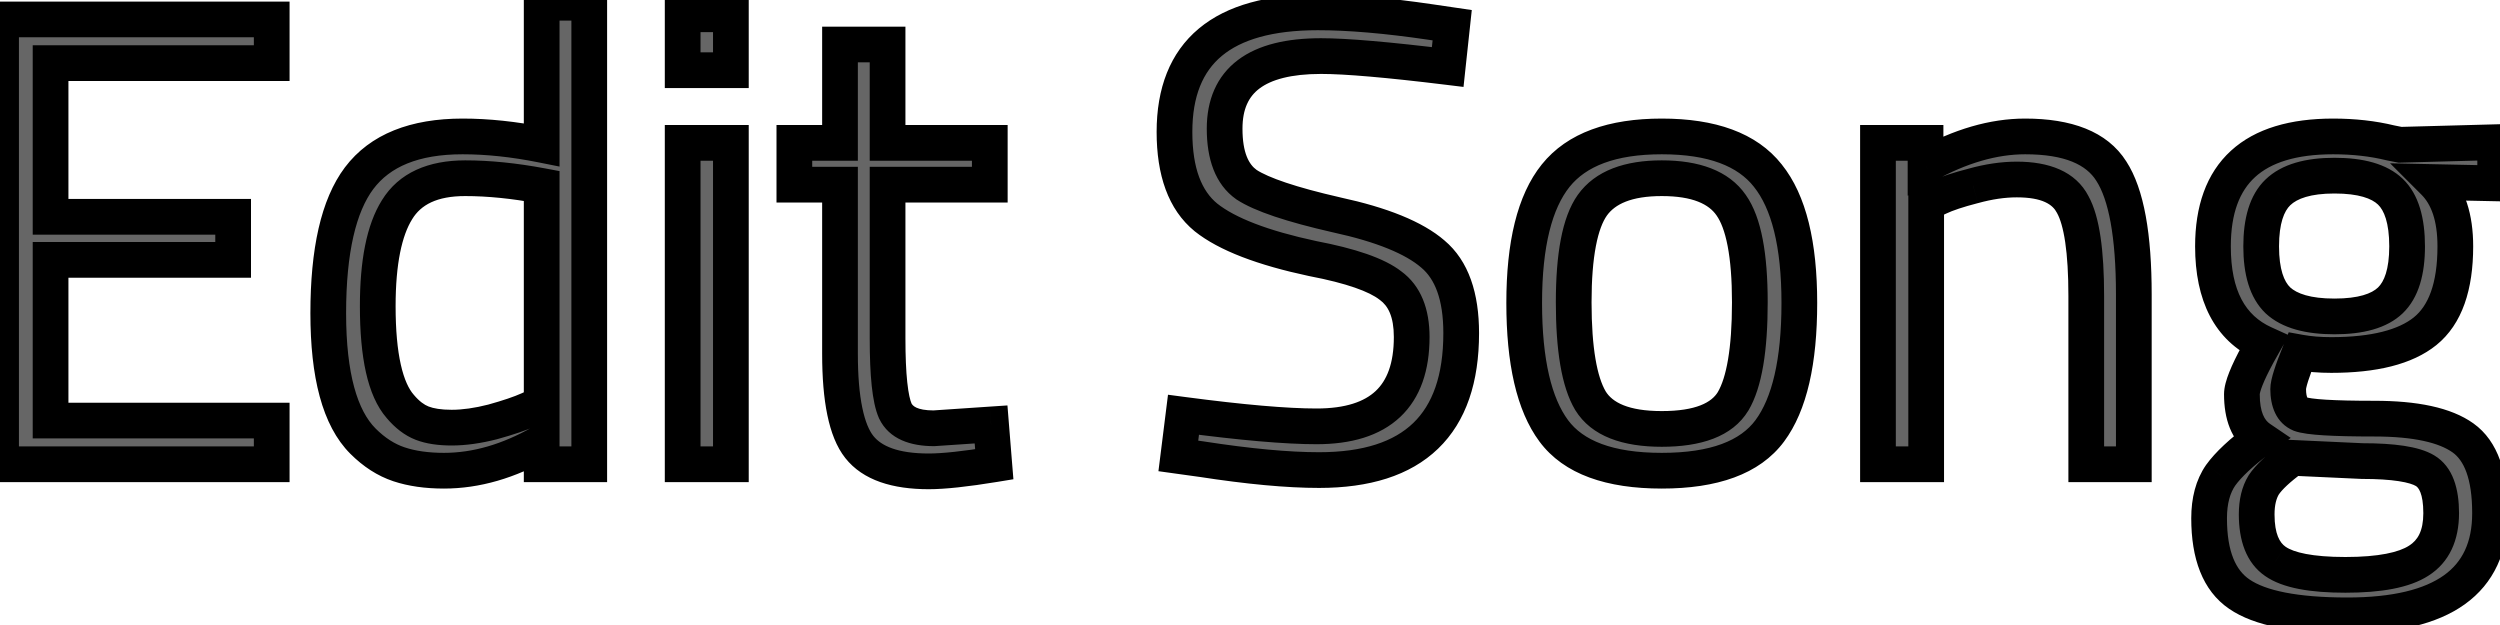 <svg width="140" height="35" viewBox="0 0 140 35" fill="none" xmlns="http://www.w3.org/2000/svg">
<mask id="path-1-outside-1_448_2" maskUnits="userSpaceOnUse" x="-1" y="-1" width="142" height="37" fill="black">
<rect fill="white" x="-1" y="-1" width="142" height="37"/>
<path d="M0.06 26V1.088H15.216V3.536H2.832V12.14H13.056V14.552H2.832V23.552H15.216V26H0.06ZM32.998 0.152V26H30.334V24.776C28.486 25.832 26.662 26.36 24.862 26.36C23.902 26.36 23.062 26.24 22.342 26C21.622 25.76 20.95 25.328 20.326 24.704C19.03 23.408 18.382 21.02 18.382 17.54C18.382 14.036 18.958 11.516 20.11 9.98C21.286 8.42 23.218 7.64 25.906 7.64C27.298 7.64 28.774 7.796 30.334 8.108V0.152H32.998ZM22.414 22.76C22.798 23.216 23.206 23.528 23.638 23.696C24.07 23.864 24.622 23.948 25.294 23.948C25.99 23.948 26.758 23.84 27.598 23.624C28.462 23.384 29.134 23.156 29.614 22.94L30.334 22.616V10.412C28.798 10.124 27.37 9.98 26.05 9.98C24.226 9.98 22.954 10.568 22.234 11.744C21.514 12.896 21.154 14.696 21.154 17.144C21.154 19.928 21.574 21.8 22.414 22.76ZM38.229 26V8H40.929V26H38.229ZM38.229 3.932V0.8H40.929V3.932H38.229ZM55.428 10.34H49.704V18.944C49.704 21.008 49.848 22.364 50.136 23.012C50.448 23.66 51.168 23.984 52.296 23.984L55.5 23.768L55.68 26C54.072 26.264 52.848 26.396 52.008 26.396C50.136 26.396 48.84 25.94 48.12 25.028C47.4 24.116 47.04 22.376 47.04 19.808V10.34H44.484V8H47.04V2.492H49.704V8H55.428V10.34ZM73.979 3.14C70.379 3.14 68.579 4.496 68.579 7.208C68.579 8.72 68.987 9.764 69.803 10.34C70.643 10.892 72.323 11.456 74.843 12.032C77.387 12.584 79.187 13.316 80.243 14.228C81.299 15.116 81.827 16.592 81.827 18.656C81.827 23.768 79.175 26.324 73.871 26.324C72.119 26.324 69.923 26.12 67.283 25.712L65.987 25.532L66.275 23.228C69.539 23.66 72.023 23.876 73.727 23.876C77.279 23.876 79.055 22.208 79.055 18.872C79.055 17.528 78.659 16.568 77.867 15.992C77.099 15.392 75.647 14.888 73.511 14.48C70.703 13.88 68.711 13.112 67.535 12.176C66.359 11.216 65.771 9.62 65.771 7.388C65.771 2.924 68.447 0.692 73.799 0.692C75.551 0.692 77.651 0.872 80.099 1.232L81.323 1.412L81.071 3.752C77.735 3.344 75.371 3.14 73.979 3.14ZM85.355 16.964C85.355 13.676 85.943 11.3 87.119 9.836C88.295 8.372 90.275 7.64 93.059 7.64C95.867 7.64 97.847 8.372 98.999 9.836C100.175 11.3 100.763 13.676 100.763 16.964C100.763 20.252 100.211 22.64 99.107 24.128C98.003 25.616 95.987 26.36 93.059 26.36C90.131 26.36 88.115 25.616 87.011 24.128C85.907 22.64 85.355 20.252 85.355 16.964ZM88.127 16.928C88.127 19.544 88.439 21.38 89.063 22.436C89.711 23.492 91.043 24.02 93.059 24.02C95.099 24.02 96.431 23.504 97.055 22.472C97.679 21.416 97.991 19.568 97.991 16.928C97.991 14.288 97.643 12.476 96.947 11.492C96.251 10.484 94.955 9.98 93.059 9.98C91.187 9.98 89.891 10.484 89.171 11.492C88.475 12.476 88.127 14.288 88.127 16.928ZM107.866 26H105.166V8H107.83V9.26C109.774 8.18 111.634 7.64 113.41 7.64C115.81 7.64 117.418 8.288 118.234 9.584C119.074 10.88 119.494 13.184 119.494 16.496V26H116.83V16.568C116.83 14.072 116.578 12.368 116.074 11.456C115.594 10.52 114.55 10.052 112.942 10.052C112.174 10.052 111.358 10.172 110.494 10.412C109.654 10.628 109.006 10.844 108.55 11.06L107.866 11.384V26ZM131.45 34.46C128.57 34.46 126.554 34.064 125.402 33.272C124.274 32.504 123.71 31.088 123.71 29.024C123.71 28.04 123.926 27.236 124.358 26.612C124.79 26.012 125.522 25.328 126.554 24.56C125.882 24.104 125.546 23.276 125.546 22.076C125.546 21.668 125.846 20.912 126.446 19.808L126.77 19.232C124.874 18.368 123.926 16.556 123.926 13.796C123.926 9.692 126.17 7.64 130.658 7.64C131.81 7.64 132.878 7.76 133.862 8L134.402 8.108L139.73 7.964V10.268L136.31 10.196C137.102 10.988 137.498 12.188 137.498 13.796C137.498 16.052 136.934 17.636 135.806 18.548C134.702 19.436 132.95 19.88 130.55 19.88C129.902 19.88 129.314 19.832 128.786 19.736C128.354 20.792 128.138 21.476 128.138 21.788C128.138 22.532 128.366 23 128.822 23.192C129.278 23.36 130.658 23.444 132.962 23.444C135.266 23.444 136.922 23.804 137.93 24.524C138.938 25.244 139.442 26.648 139.442 28.736C139.442 32.552 136.778 34.46 131.45 34.46ZM126.374 28.808C126.374 30.08 126.722 30.956 127.418 31.436C128.138 31.94 129.446 32.192 131.342 32.192C133.262 32.192 134.63 31.928 135.446 31.4C136.286 30.872 136.706 29.984 136.706 28.736C136.706 27.512 136.406 26.72 135.806 26.36C135.206 26 134.03 25.82 132.278 25.82L128.39 25.64C127.598 26.216 127.058 26.72 126.77 27.152C126.506 27.584 126.374 28.136 126.374 28.808ZM126.626 13.796C126.626 15.212 126.938 16.22 127.562 16.82C128.21 17.42 129.266 17.72 130.73 17.72C132.194 17.72 133.238 17.42 133.862 16.82C134.486 16.22 134.798 15.212 134.798 13.796C134.798 12.356 134.486 11.336 133.862 10.736C133.238 10.136 132.194 9.836 130.73 9.836C129.266 9.836 128.21 10.148 127.562 10.772C126.938 11.372 126.626 12.38 126.626 13.796Z"/>
</mask>
<path d="M0.06 26V1.088H15.216V3.536H2.832V12.14H13.056V14.552H2.832V23.552H15.216V26H0.06ZM32.998 0.152V26H30.334V24.776C28.486 25.832 26.662 26.36 24.862 26.36C23.902 26.36 23.062 26.24 22.342 26C21.622 25.76 20.95 25.328 20.326 24.704C19.03 23.408 18.382 21.02 18.382 17.54C18.382 14.036 18.958 11.516 20.11 9.98C21.286 8.42 23.218 7.64 25.906 7.64C27.298 7.64 28.774 7.796 30.334 8.108V0.152H32.998ZM22.414 22.76C22.798 23.216 23.206 23.528 23.638 23.696C24.07 23.864 24.622 23.948 25.294 23.948C25.99 23.948 26.758 23.84 27.598 23.624C28.462 23.384 29.134 23.156 29.614 22.94L30.334 22.616V10.412C28.798 10.124 27.37 9.98 26.05 9.98C24.226 9.98 22.954 10.568 22.234 11.744C21.514 12.896 21.154 14.696 21.154 17.144C21.154 19.928 21.574 21.8 22.414 22.76ZM38.229 26V8H40.929V26H38.229ZM38.229 3.932V0.8H40.929V3.932H38.229ZM55.428 10.34H49.704V18.944C49.704 21.008 49.848 22.364 50.136 23.012C50.448 23.66 51.168 23.984 52.296 23.984L55.5 23.768L55.68 26C54.072 26.264 52.848 26.396 52.008 26.396C50.136 26.396 48.84 25.94 48.12 25.028C47.4 24.116 47.04 22.376 47.04 19.808V10.34H44.484V8H47.04V2.492H49.704V8H55.428V10.34ZM73.979 3.14C70.379 3.14 68.579 4.496 68.579 7.208C68.579 8.72 68.987 9.764 69.803 10.34C70.643 10.892 72.323 11.456 74.843 12.032C77.387 12.584 79.187 13.316 80.243 14.228C81.299 15.116 81.827 16.592 81.827 18.656C81.827 23.768 79.175 26.324 73.871 26.324C72.119 26.324 69.923 26.12 67.283 25.712L65.987 25.532L66.275 23.228C69.539 23.66 72.023 23.876 73.727 23.876C77.279 23.876 79.055 22.208 79.055 18.872C79.055 17.528 78.659 16.568 77.867 15.992C77.099 15.392 75.647 14.888 73.511 14.48C70.703 13.88 68.711 13.112 67.535 12.176C66.359 11.216 65.771 9.62 65.771 7.388C65.771 2.924 68.447 0.692 73.799 0.692C75.551 0.692 77.651 0.872 80.099 1.232L81.323 1.412L81.071 3.752C77.735 3.344 75.371 3.14 73.979 3.14ZM85.355 16.964C85.355 13.676 85.943 11.3 87.119 9.836C88.295 8.372 90.275 7.64 93.059 7.64C95.867 7.64 97.847 8.372 98.999 9.836C100.175 11.3 100.763 13.676 100.763 16.964C100.763 20.252 100.211 22.64 99.107 24.128C98.003 25.616 95.987 26.36 93.059 26.36C90.131 26.36 88.115 25.616 87.011 24.128C85.907 22.64 85.355 20.252 85.355 16.964ZM88.127 16.928C88.127 19.544 88.439 21.38 89.063 22.436C89.711 23.492 91.043 24.02 93.059 24.02C95.099 24.02 96.431 23.504 97.055 22.472C97.679 21.416 97.991 19.568 97.991 16.928C97.991 14.288 97.643 12.476 96.947 11.492C96.251 10.484 94.955 9.98 93.059 9.98C91.187 9.98 89.891 10.484 89.171 11.492C88.475 12.476 88.127 14.288 88.127 16.928ZM107.866 26H105.166V8H107.83V9.26C109.774 8.18 111.634 7.64 113.41 7.64C115.81 7.64 117.418 8.288 118.234 9.584C119.074 10.88 119.494 13.184 119.494 16.496V26H116.83V16.568C116.83 14.072 116.578 12.368 116.074 11.456C115.594 10.52 114.55 10.052 112.942 10.052C112.174 10.052 111.358 10.172 110.494 10.412C109.654 10.628 109.006 10.844 108.55 11.06L107.866 11.384V26ZM131.45 34.46C128.57 34.46 126.554 34.064 125.402 33.272C124.274 32.504 123.71 31.088 123.71 29.024C123.71 28.04 123.926 27.236 124.358 26.612C124.79 26.012 125.522 25.328 126.554 24.56C125.882 24.104 125.546 23.276 125.546 22.076C125.546 21.668 125.846 20.912 126.446 19.808L126.77 19.232C124.874 18.368 123.926 16.556 123.926 13.796C123.926 9.692 126.17 7.64 130.658 7.64C131.81 7.64 132.878 7.76 133.862 8L134.402 8.108L139.73 7.964V10.268L136.31 10.196C137.102 10.988 137.498 12.188 137.498 13.796C137.498 16.052 136.934 17.636 135.806 18.548C134.702 19.436 132.95 19.88 130.55 19.88C129.902 19.88 129.314 19.832 128.786 19.736C128.354 20.792 128.138 21.476 128.138 21.788C128.138 22.532 128.366 23 128.822 23.192C129.278 23.36 130.658 23.444 132.962 23.444C135.266 23.444 136.922 23.804 137.93 24.524C138.938 25.244 139.442 26.648 139.442 28.736C139.442 32.552 136.778 34.46 131.45 34.46ZM126.374 28.808C126.374 30.08 126.722 30.956 127.418 31.436C128.138 31.94 129.446 32.192 131.342 32.192C133.262 32.192 134.63 31.928 135.446 31.4C136.286 30.872 136.706 29.984 136.706 28.736C136.706 27.512 136.406 26.72 135.806 26.36C135.206 26 134.03 25.82 132.278 25.82L128.39 25.64C127.598 26.216 127.058 26.72 126.77 27.152C126.506 27.584 126.374 28.136 126.374 28.808ZM126.626 13.796C126.626 15.212 126.938 16.22 127.562 16.82C128.21 17.42 129.266 17.72 130.73 17.72C132.194 17.72 133.238 17.42 133.862 16.82C134.486 16.22 134.798 15.212 134.798 13.796C134.798 12.356 134.486 11.336 133.862 10.736C133.238 10.136 132.194 9.836 130.73 9.836C129.266 9.836 128.21 10.148 127.562 10.772C126.938 11.372 126.626 12.38 126.626 13.796Z" fill="#666666"/>
<path d="M0.06 26H-0.94V27H0.06V26ZM0.06 1.088V0.088H-0.94V1.088H0.06ZM15.216 1.088H16.216V0.088H15.216V1.088ZM15.216 3.536V4.536H16.216V3.536H15.216ZM2.832 3.536V2.536H1.832V3.536H2.832ZM2.832 12.14H1.832V13.14H2.832V12.14ZM13.056 12.14H14.056V11.14H13.056V12.14ZM13.056 14.552V15.552H14.056V14.552H13.056ZM2.832 14.552V13.552H1.832V14.552H2.832ZM2.832 23.552H1.832V24.552H2.832V23.552ZM15.216 23.552H16.216V22.552H15.216V23.552ZM15.216 26V27H16.216V26H15.216ZM1.06 26V1.088H-0.94V26H1.06ZM0.06 2.088H15.216V0.088H0.06V2.088ZM14.216 1.088V3.536H16.216V1.088H14.216ZM15.216 2.536H2.832V4.536H15.216V2.536ZM1.832 3.536V12.14H3.832V3.536H1.832ZM2.832 13.14H13.056V11.14H2.832V13.14ZM12.056 12.14V14.552H14.056V12.14H12.056ZM13.056 13.552H2.832V15.552H13.056V13.552ZM1.832 14.552V23.552H3.832V14.552H1.832ZM2.832 24.552H15.216V22.552H2.832V24.552ZM14.216 23.552V26H16.216V23.552H14.216ZM15.216 25H0.06V27H15.216V25ZM32.998 0.152H33.998V-0.848H32.998V0.152ZM32.998 26V27H33.998V26H32.998ZM30.334 26H29.334V27H30.334V26ZM30.334 24.776H31.334V23.053L29.838 23.908L30.334 24.776ZM20.326 24.704L19.619 25.411L19.619 25.411L20.326 24.704ZM20.11 9.98L19.311 9.378L19.31 9.38L20.11 9.98ZM30.334 8.108L30.138 9.089L31.334 9.328V8.108H30.334ZM30.334 0.152V-0.848H29.334V0.152H30.334ZM22.414 22.76L23.179 22.116L23.173 22.109L23.167 22.102L22.414 22.76ZM27.598 23.624L27.847 24.593L27.856 24.59L27.866 24.587L27.598 23.624ZM29.614 22.94L30.024 23.852L30.024 23.852L29.614 22.94ZM30.334 22.616L30.744 23.528L31.334 23.263V22.616H30.334ZM30.334 10.412H31.334V9.582L30.518 9.429L30.334 10.412ZM22.234 11.744L23.082 12.274L23.087 12.266L22.234 11.744ZM31.998 0.152V26H33.998V0.152H31.998ZM32.998 25H30.334V27H32.998V25ZM31.334 26V24.776H29.334V26H31.334ZM29.838 23.908C28.113 24.893 26.459 25.36 24.862 25.36V27.36C26.865 27.36 28.859 26.771 30.83 25.644L29.838 23.908ZM24.862 25.36C23.982 25.36 23.253 25.25 22.658 25.051L22.026 26.949C22.871 27.23 23.822 27.36 24.862 27.36V25.36ZM22.658 25.051C22.108 24.868 21.565 24.529 21.033 23.997L19.619 25.411C20.335 26.127 21.136 26.652 22.026 26.949L22.658 25.051ZM21.033 23.997C20.035 22.998 19.382 20.967 19.382 17.54H17.382C17.382 21.073 18.026 23.818 19.619 25.411L21.033 23.997ZM19.382 17.54C19.382 14.096 19.958 11.85 20.91 10.58L19.31 9.38C17.958 11.182 17.382 13.976 17.382 17.54H19.382ZM20.909 10.582C21.831 9.359 23.405 8.64 25.906 8.64V6.64C23.03 6.64 20.741 7.481 19.311 9.378L20.909 10.582ZM25.906 8.64C27.224 8.64 28.634 8.788 30.138 9.089L30.53 7.127C28.915 6.804 27.372 6.64 25.906 6.64V8.64ZM31.334 8.108V0.152H29.334V8.108H31.334ZM30.334 1.152H32.998V-0.848H30.334V1.152ZM21.649 23.404C22.111 23.953 22.649 24.384 23.276 24.628L24 22.764C23.763 22.672 23.485 22.479 23.179 22.116L21.649 23.404ZM23.276 24.628C23.863 24.856 24.549 24.948 25.294 24.948V22.948C24.695 22.948 24.277 22.872 24 22.764L23.276 24.628ZM25.294 24.948C26.092 24.948 26.945 24.825 27.847 24.593L27.349 22.655C26.571 22.855 25.888 22.948 25.294 22.948V24.948ZM27.866 24.587C28.75 24.342 29.477 24.098 30.024 23.852L29.204 22.028C28.791 22.214 28.174 22.426 27.33 22.66L27.866 24.587ZM30.024 23.852L30.744 23.528L29.924 21.704L29.204 22.028L30.024 23.852ZM31.334 22.616V10.412H29.334V22.616H31.334ZM30.518 9.429C28.932 9.132 27.442 8.98 26.05 8.98V10.98C27.298 10.98 28.664 11.116 30.15 11.395L30.518 9.429ZM26.05 8.98C24.005 8.98 22.341 9.655 21.381 11.222L23.087 12.266C23.567 11.481 24.447 10.98 26.05 10.98V8.98ZM21.386 11.214C20.515 12.607 20.154 14.638 20.154 17.144H22.154C22.154 14.754 22.513 13.185 23.082 12.274L21.386 11.214ZM20.154 17.144C20.154 18.58 20.262 19.823 20.493 20.855C20.723 21.878 21.09 22.765 21.662 23.419L23.167 22.102C22.898 21.795 22.635 21.266 22.445 20.417C22.256 19.577 22.154 18.492 22.154 17.144H20.154ZM38.229 26H37.229V27H38.229V26ZM38.229 8V7H37.229V8H38.229ZM40.929 8H41.929V7H40.929V8ZM40.929 26V27H41.929V26H40.929ZM38.229 3.932H37.229V4.932H38.229V3.932ZM38.229 0.8V-0.2H37.229V0.8H38.229ZM40.929 0.8H41.929V-0.2H40.929V0.8ZM40.929 3.932V4.932H41.929V3.932H40.929ZM39.229 26V8H37.229V26H39.229ZM38.229 9H40.929V7H38.229V9ZM39.929 8V26H41.929V8H39.929ZM40.929 25H38.229V27H40.929V25ZM39.229 3.932V0.8H37.229V3.932H39.229ZM38.229 1.8H40.929V-0.2H38.229V1.8ZM39.929 0.8V3.932H41.929V0.8H39.929ZM40.929 2.932H38.229V4.932H40.929V2.932ZM55.428 10.34V11.34H56.428V10.34H55.428ZM49.704 10.34V9.34H48.704V10.34H49.704ZM50.136 23.012L49.222 23.418L49.228 23.432L49.235 23.446L50.136 23.012ZM52.296 23.984V24.984H52.329L52.363 24.982L52.296 23.984ZM55.5 23.768L56.496 23.688L56.417 22.704L55.432 22.77L55.5 23.768ZM55.68 26L55.842 26.987L56.751 26.838L56.676 25.92L55.68 26ZM48.12 25.028L47.335 25.648L47.335 25.648L48.12 25.028ZM47.04 10.34H48.04V9.34H47.04V10.34ZM44.484 10.34H43.484V11.34H44.484V10.34ZM44.484 8V7H43.484V8H44.484ZM47.04 8V9H48.04V8H47.04ZM47.04 2.492V1.492H46.04V2.492H47.04ZM49.704 2.492H50.704V1.492H49.704V2.492ZM49.704 8H48.704V9H49.704V8ZM55.428 8H56.428V7H55.428V8ZM55.428 9.34H49.704V11.34H55.428V9.34ZM48.704 10.34V18.944H50.704V10.34H48.704ZM48.704 18.944C48.704 19.995 48.74 20.889 48.817 21.615C48.892 22.319 49.013 22.947 49.222 23.418L51.05 22.606C50.971 22.429 50.875 22.055 50.806 21.403C50.739 20.773 50.704 19.957 50.704 18.944H48.704ZM49.235 23.446C49.797 24.614 51.024 24.984 52.296 24.984V22.984C51.311 22.984 51.098 22.706 51.037 22.578L49.235 23.446ZM52.363 24.982L55.567 24.766L55.432 22.77L52.228 22.986L52.363 24.982ZM54.503 23.848L54.683 26.08L56.676 25.92L56.496 23.688L54.503 23.848ZM55.518 25.013C53.923 25.275 52.764 25.396 52.008 25.396V27.396C52.931 27.396 54.22 27.253 55.842 26.987L55.518 25.013ZM52.008 25.396C50.255 25.396 49.344 24.964 48.905 24.408L47.335 25.648C48.336 26.916 50.016 27.396 52.008 27.396V25.396ZM48.905 24.408C48.678 24.122 48.453 23.627 48.289 22.836C48.127 22.055 48.04 21.051 48.04 19.808H46.04C46.04 21.133 46.132 22.283 46.331 23.242C46.527 24.191 46.841 25.022 47.335 25.648L48.905 24.408ZM48.04 19.808V10.34H46.04V19.808H48.04ZM47.04 9.34H44.484V11.34H47.04V9.34ZM45.484 10.34V8H43.484V10.34H45.484ZM44.484 9H47.04V7H44.484V9ZM48.04 8V2.492H46.04V8H48.04ZM47.04 3.492H49.704V1.492H47.04V3.492ZM48.704 2.492V8H50.704V2.492H48.704ZM49.704 9H55.428V7H49.704V9ZM54.428 8V10.34H56.428V8H54.428ZM69.803 10.34L69.226 11.157L69.24 11.167L69.254 11.176L69.803 10.34ZM74.843 12.032L74.62 13.007L74.631 13.009L74.843 12.032ZM80.243 14.228L79.589 14.985L79.599 14.993L80.243 14.228ZM67.283 25.712L67.436 24.724L67.428 24.723L67.421 24.721L67.283 25.712ZM65.987 25.532L64.995 25.408L64.872 26.387L65.849 26.523L65.987 25.532ZM66.275 23.228L66.406 22.237L65.408 22.105L65.283 23.104L66.275 23.228ZM77.867 15.992L77.251 16.78L77.265 16.791L77.279 16.801L77.867 15.992ZM73.511 14.48L73.302 15.458L73.313 15.46L73.323 15.462L73.511 14.48ZM67.535 12.176L66.903 12.951L66.912 12.958L67.535 12.176ZM80.099 1.232L79.954 2.221L79.954 2.221L80.099 1.232ZM81.323 1.412L82.317 1.519L82.42 0.563L81.469 0.423L81.323 1.412ZM81.071 3.752L80.95 4.745L81.957 4.868L82.065 3.859L81.071 3.752ZM73.979 2.14C72.082 2.14 70.477 2.492 69.327 3.358C68.124 4.265 67.579 5.61 67.579 7.208H69.579C69.579 6.094 69.934 5.405 70.531 4.956C71.181 4.466 72.276 4.14 73.979 4.14V2.14ZM67.579 7.208C67.579 8.871 68.029 10.312 69.226 11.157L70.38 9.523C69.945 9.216 69.579 8.569 69.579 7.208H67.579ZM69.254 11.176C70.263 11.839 72.111 12.433 74.62 13.007L75.066 11.057C72.535 10.479 71.023 9.945 70.352 9.504L69.254 11.176ZM74.631 13.009C77.13 13.552 78.728 14.241 79.589 14.985L80.897 13.471C79.646 12.391 77.644 11.616 75.055 11.055L74.631 13.009ZM79.599 14.993C80.336 15.613 80.827 16.738 80.827 18.656H82.827C82.827 16.446 82.262 14.619 80.887 13.463L79.599 14.993ZM80.827 18.656C80.827 21.048 80.208 22.661 79.144 23.687C78.073 24.72 76.378 25.324 73.871 25.324V27.324C76.668 27.324 78.951 26.651 80.532 25.127C82.12 23.597 82.827 21.376 82.827 18.656H80.827ZM73.871 25.324C72.189 25.324 70.049 25.128 67.436 24.724L67.13 26.7C69.797 27.113 72.049 27.324 73.871 27.324V25.324ZM67.421 24.721L66.124 24.541L65.849 26.523L67.145 26.703L67.421 24.721ZM66.979 25.656L67.267 23.352L65.283 23.104L64.995 25.408L66.979 25.656ZM66.144 24.219C69.419 24.653 71.956 24.876 73.727 24.876V22.876C72.09 22.876 69.659 22.667 66.406 22.237L66.144 24.219ZM73.727 24.876C75.642 24.876 77.264 24.428 78.408 23.354C79.562 22.269 80.055 20.711 80.055 18.872H78.055C78.055 20.369 77.659 21.313 77.038 21.896C76.406 22.49 75.364 22.876 73.727 22.876V24.876ZM80.055 18.872C80.055 17.337 79.595 16.012 78.455 15.183L77.279 16.801C77.723 17.124 78.055 17.719 78.055 18.872H80.055ZM78.483 15.204C77.509 14.443 75.844 13.908 73.699 13.498L73.323 15.462C75.45 15.868 76.689 16.341 77.251 16.78L78.483 15.204ZM73.72 13.502C70.95 12.91 69.146 12.181 68.158 11.394L66.912 12.958C68.275 14.043 70.456 14.85 73.302 15.458L73.72 13.502ZM68.167 11.401C67.317 10.707 66.771 9.465 66.771 7.388H64.771C64.771 9.775 65.401 11.725 66.903 12.951L68.167 11.401ZM66.771 7.388C66.771 5.363 67.369 4.009 68.418 3.134C69.502 2.23 71.237 1.692 73.799 1.692V-0.308C71.009 -0.308 68.73 0.27 67.137 1.598C65.511 2.955 64.771 4.949 64.771 7.388H66.771ZM73.799 1.692C75.487 1.692 77.536 1.866 79.954 2.221L80.245 0.243C77.766 -0.122 75.615 -0.308 73.799 -0.308V1.692ZM79.954 2.221L81.177 2.401L81.469 0.423L80.245 0.243L79.954 2.221ZM80.329 1.305L80.077 3.645L82.065 3.859L82.317 1.519L80.329 1.305ZM81.192 2.759C77.856 2.351 75.438 2.14 73.979 2.14V4.14C75.304 4.14 77.614 4.337 80.95 4.745L81.192 2.759ZM87.119 9.836L87.898 10.462L87.898 10.462L87.119 9.836ZM98.999 9.836L98.213 10.454L98.219 10.462L98.999 9.836ZM99.107 24.128L99.91 24.724L99.91 24.724L99.107 24.128ZM87.011 24.128L86.208 24.724L86.208 24.724L87.011 24.128ZM89.063 22.436L88.202 22.945L88.206 22.952L88.21 22.959L89.063 22.436ZM97.055 22.472L97.91 22.989L97.916 22.981L97.055 22.472ZM96.947 11.492L96.124 12.06L96.13 12.069L96.947 11.492ZM89.171 11.492L88.357 10.911L88.354 10.915L89.171 11.492ZM86.355 16.964C86.355 13.75 86.938 11.658 87.898 10.462L86.339 9.21C84.947 10.942 84.355 13.602 84.355 16.964H86.355ZM87.898 10.462C88.807 9.331 90.427 8.64 93.059 8.64V6.64C90.122 6.64 87.782 7.413 86.339 9.21L87.898 10.462ZM93.059 8.64C95.72 8.64 97.331 9.334 98.213 10.454L99.785 9.218C98.362 7.41 96.014 6.64 93.059 6.64V8.64ZM98.219 10.462C99.179 11.658 99.763 13.75 99.763 16.964H101.763C101.763 13.602 101.17 10.942 99.778 9.21L98.219 10.462ZM99.763 16.964C99.763 20.184 99.214 22.306 98.304 23.532L99.91 24.724C101.208 22.974 101.763 20.32 101.763 16.964H99.763ZM98.304 23.532C97.477 24.646 95.857 25.36 93.059 25.36V27.36C96.117 27.36 98.528 26.586 99.91 24.724L98.304 23.532ZM93.059 25.36C90.261 25.36 88.64 24.646 87.814 23.532L86.208 24.724C87.589 26.586 90.001 27.36 93.059 27.36V25.36ZM87.814 23.532C86.904 22.306 86.355 20.184 86.355 16.964H84.355C84.355 20.32 84.91 22.974 86.208 24.724L87.814 23.532ZM87.127 16.928C87.127 19.562 87.43 21.639 88.202 22.945L89.924 21.927C89.447 21.121 89.127 19.526 89.127 16.928H87.127ZM88.21 22.959C89.133 24.463 90.921 25.02 93.059 25.02V23.02C91.164 23.02 90.288 22.521 89.915 21.913L88.21 22.959ZM93.059 25.02C95.201 25.02 97.006 24.485 97.91 22.989L96.199 21.955C95.855 22.523 94.996 23.02 93.059 23.02V25.02ZM97.916 22.981C98.688 21.674 98.991 19.584 98.991 16.928H96.991C96.991 19.552 96.669 21.158 96.194 21.963L97.916 22.981ZM98.991 16.928C98.991 15.569 98.902 14.389 98.712 13.4C98.524 12.421 98.225 11.568 97.763 10.915L96.13 12.069C96.364 12.4 96.588 12.944 96.748 13.778C96.906 14.601 96.991 15.647 96.991 16.928H98.991ZM97.77 10.924C96.801 9.521 95.096 8.98 93.059 8.98V10.98C94.813 10.98 95.7 11.447 96.124 12.06L97.77 10.924ZM93.059 8.98C91.036 8.98 89.346 9.526 88.357 10.911L89.984 12.073C90.435 11.442 91.338 10.98 93.059 10.98V8.98ZM88.354 10.915C87.892 11.568 87.594 12.421 87.406 13.4C87.216 14.389 87.127 15.569 87.127 16.928H89.127C89.127 15.647 89.212 14.601 89.37 13.778C89.53 12.944 89.753 12.4 89.987 12.069L88.354 10.915ZM107.866 26V27H108.866V26H107.866ZM105.166 26H104.166V27H105.166V26ZM105.166 8V7H104.166V8H105.166ZM107.83 8H108.83V7H107.83V8ZM107.83 9.26H106.83V10.96L108.316 10.134L107.83 9.26ZM118.234 9.584L117.388 10.117L117.395 10.128L118.234 9.584ZM119.494 26V27H120.494V26H119.494ZM116.83 26H115.83V27H116.83V26ZM116.074 11.456L115.184 11.912L115.191 11.926L115.199 11.94L116.074 11.456ZM110.494 10.412L110.743 11.38L110.753 11.378L110.762 11.376L110.494 10.412ZM108.55 11.06L108.978 11.964L108.978 11.964L108.55 11.06ZM107.866 11.384L107.438 10.48L106.866 10.751V11.384H107.866ZM107.866 25H105.166V27H107.866V25ZM106.166 26V8H104.166V26H106.166ZM105.166 9H107.83V7H105.166V9ZM106.83 8V9.26H108.83V8H106.83ZM108.316 10.134C110.148 9.116 111.842 8.64 113.41 8.64V6.64C111.427 6.64 109.4 7.244 107.345 8.386L108.316 10.134ZM113.41 8.64C115.671 8.64 116.842 9.25 117.388 10.117L119.08 9.051C117.994 7.326 115.949 6.64 113.41 6.64V8.64ZM117.395 10.128C118.064 11.16 118.494 13.201 118.494 16.496H120.494C120.494 13.167 120.085 10.6 119.073 9.04L117.395 10.128ZM118.494 16.496V26H120.494V16.496H118.494ZM119.494 25H116.83V27H119.494V25ZM117.83 26V16.568H115.83V26H117.83ZM117.83 16.568C117.83 15.291 117.766 14.188 117.63 13.272C117.497 12.368 117.285 11.579 116.949 10.972L115.199 11.94C115.368 12.245 115.534 12.764 115.652 13.564C115.768 14.352 115.83 15.349 115.83 16.568H117.83ZM116.964 11C116.232 9.572 114.707 9.052 112.942 9.052V11.052C114.394 11.052 114.957 11.468 115.184 11.912L116.964 11ZM112.942 9.052C112.07 9.052 111.164 9.188 110.227 9.448L110.762 11.376C111.553 11.156 112.278 11.052 112.942 11.052V9.052ZM110.245 9.444C109.381 9.666 108.662 9.9 108.122 10.156L108.978 11.964C109.35 11.787 109.928 11.59 110.743 11.38L110.245 9.444ZM108.122 10.156L107.438 10.48L108.294 12.288L108.978 11.964L108.122 10.156ZM106.866 11.384V26H108.866V11.384H106.866ZM125.402 33.272L125.969 32.448L125.965 32.445L125.402 33.272ZM124.358 26.612L123.547 26.028L123.541 26.035L123.536 26.043L124.358 26.612ZM126.554 24.56L127.151 25.362L128.28 24.522L127.116 23.733L126.554 24.56ZM126.446 19.808L125.575 19.318L125.571 19.324L125.568 19.331L126.446 19.808ZM126.77 19.232L127.642 19.722L128.175 18.773L127.185 18.322L126.77 19.232ZM133.862 8L133.625 8.972L133.646 8.976L133.666 8.981L133.862 8ZM134.402 8.108L134.206 9.089L134.317 9.111L134.429 9.108L134.402 8.108ZM139.73 7.964H140.73V6.937L139.703 6.964L139.73 7.964ZM139.73 10.268L139.709 11.268L140.73 11.289V10.268H139.73ZM136.31 10.196L136.331 9.196L133.844 9.144L135.603 10.903L136.31 10.196ZM135.806 18.548L136.433 19.327L136.435 19.326L135.806 18.548ZM128.786 19.736L128.965 18.752L128.168 18.607L127.861 19.357L128.786 19.736ZM128.822 23.192L128.434 24.114L128.455 24.122L128.476 24.13L128.822 23.192ZM137.93 24.524L137.349 25.338L137.93 24.524ZM127.418 31.436L127.992 30.617L127.986 30.613L127.418 31.436ZM135.446 31.4L134.914 30.553L134.903 30.56L135.446 31.4ZM135.806 26.36L135.292 27.218L135.292 27.218L135.806 26.36ZM132.278 25.82L132.232 26.819L132.255 26.82H132.278V25.82ZM128.39 25.64L128.436 24.641L128.086 24.625L127.802 24.831L128.39 25.64ZM126.77 27.152L125.938 26.597L125.927 26.614L125.917 26.631L126.77 27.152ZM127.562 16.82L126.869 17.541L126.876 17.547L126.883 17.554L127.562 16.82ZM133.862 16.82L133.169 16.099L133.169 16.099L133.862 16.82ZM127.562 10.772L128.255 11.493L128.256 11.492L127.562 10.772ZM131.45 33.46C128.597 33.46 126.852 33.055 125.969 32.448L124.836 34.096C126.256 35.073 128.543 35.46 131.45 35.46V33.46ZM125.965 32.445C125.231 31.945 124.71 30.935 124.71 29.024H122.71C122.71 31.241 123.318 33.063 124.839 34.099L125.965 32.445ZM124.71 29.024C124.71 28.183 124.894 27.595 125.18 27.181L123.536 26.043C122.958 26.877 122.71 27.896 122.71 29.024H124.71ZM125.17 27.196C125.513 26.719 126.15 26.107 127.151 25.362L125.957 23.758C124.894 24.549 124.067 25.305 123.547 26.028L125.17 27.196ZM127.116 23.733C126.833 23.541 126.546 23.113 126.546 22.076H124.546C124.546 23.439 124.932 24.668 125.993 25.387L127.116 23.733ZM126.546 22.076C126.546 22.088 126.545 22.053 126.571 21.954C126.595 21.861 126.636 21.735 126.701 21.572C126.83 21.245 127.035 20.819 127.325 20.285L125.568 19.331C125.258 19.901 125.012 20.405 124.842 20.834C124.682 21.236 124.546 21.674 124.546 22.076H126.546ZM127.318 20.298L127.642 19.722L125.899 18.742L125.575 19.318L127.318 20.298ZM127.185 18.322C125.765 17.675 124.926 16.316 124.926 13.796H122.926C122.926 16.796 123.983 19.061 126.355 20.142L127.185 18.322ZM124.926 13.796C124.926 11.922 125.434 10.694 126.284 9.917C127.151 9.124 128.547 8.64 130.658 8.64V6.64C128.281 6.64 126.312 7.182 124.934 8.441C123.54 9.716 122.926 11.566 122.926 13.796H124.926ZM130.658 8.64C131.741 8.64 132.729 8.753 133.625 8.972L134.099 7.028C133.028 6.767 131.879 6.64 130.658 6.64V8.64ZM133.666 8.981L134.206 9.089L134.598 7.127L134.058 7.019L133.666 8.981ZM134.429 9.108L139.757 8.964L139.703 6.964L134.375 7.108L134.429 9.108ZM138.73 7.964V10.268H140.73V7.964H138.73ZM139.751 9.268L136.331 9.196L136.289 11.196L139.709 11.268L139.751 9.268ZM135.603 10.903C136.139 11.439 136.498 12.337 136.498 13.796H138.498C138.498 12.039 138.065 10.537 137.017 9.489L135.603 10.903ZM136.498 13.796C136.498 15.919 135.965 17.134 135.177 17.77L136.435 19.326C137.903 18.138 138.498 16.185 138.498 13.796H136.498ZM135.179 17.769C134.34 18.444 132.866 18.88 130.55 18.88V20.88C133.034 20.88 135.065 20.428 136.433 19.327L135.179 17.769ZM130.55 18.88C129.95 18.88 129.423 18.835 128.965 18.752L128.607 20.72C129.205 20.828 129.854 20.88 130.55 20.88V18.88ZM127.861 19.357C127.639 19.898 127.466 20.361 127.347 20.74C127.237 21.086 127.138 21.464 127.138 21.788H129.138C129.138 21.8 129.147 21.68 129.254 21.342C129.35 21.037 129.501 20.63 129.712 20.115L127.861 19.357ZM127.138 21.788C127.138 22.701 127.432 23.692 128.434 24.114L129.21 22.27C129.205 22.268 129.21 22.27 129.217 22.277C129.224 22.283 129.219 22.281 129.208 22.259C129.183 22.207 129.138 22.069 129.138 21.788H127.138ZM128.476 24.13C128.864 24.273 129.468 24.338 130.138 24.379C130.857 24.423 131.801 24.444 132.962 24.444V22.444C131.819 22.444 130.921 22.423 130.26 22.383C129.929 22.363 129.669 22.338 129.473 22.311C129.376 22.298 129.301 22.285 129.246 22.273C129.188 22.261 129.166 22.253 129.168 22.254L128.476 24.13ZM132.962 24.444C135.212 24.444 136.603 24.805 137.349 25.338L138.511 23.71C137.241 22.803 135.32 22.444 132.962 22.444V24.444ZM137.349 25.338C137.955 25.771 138.442 26.751 138.442 28.736H140.442C140.442 26.545 139.921 24.717 138.511 23.71L137.349 25.338ZM138.442 28.736C138.442 30.382 137.886 31.483 136.862 32.216C135.776 32.994 134.025 33.46 131.45 33.46V35.46C134.203 35.46 136.448 34.972 138.026 33.842C139.666 32.667 140.442 30.906 140.442 28.736H138.442ZM125.374 28.808C125.374 30.235 125.766 31.512 126.85 32.259L127.986 30.613C127.678 30.4 127.374 29.925 127.374 28.808H125.374ZM126.845 32.255C127.84 32.952 129.431 33.192 131.342 33.192V31.192C129.462 31.192 128.436 30.928 127.992 30.617L126.845 32.255ZM131.342 33.192C133.299 33.192 134.917 32.933 135.989 32.24L134.903 30.56C134.343 30.923 133.225 31.192 131.342 31.192V33.192ZM135.978 32.247C137.186 31.488 137.706 30.227 137.706 28.736H135.706C135.706 29.741 135.386 30.256 134.914 30.553L135.978 32.247ZM137.706 28.736C137.706 27.426 137.395 26.147 136.321 25.503L135.292 27.218C135.417 27.293 135.706 27.598 135.706 28.736H137.706ZM136.321 25.503C135.858 25.225 135.265 25.064 134.625 24.966C133.97 24.866 133.184 24.82 132.278 24.82V26.82C133.125 26.82 133.802 26.864 134.323 26.944C134.86 27.026 135.155 27.135 135.292 27.218L136.321 25.503ZM132.324 24.821L128.436 24.641L128.344 26.639L132.232 26.819L132.324 24.821ZM127.802 24.831C126.984 25.427 126.327 26.015 125.938 26.597L127.602 27.707C127.79 27.425 128.213 27.006 128.978 26.449L127.802 24.831ZM125.917 26.631C125.53 27.263 125.374 28.011 125.374 28.808H127.374C127.374 28.261 127.482 27.905 127.623 27.674L125.917 26.631ZM125.626 13.796C125.626 15.318 125.955 16.662 126.869 17.541L128.255 16.099C127.921 15.778 127.626 15.106 127.626 13.796H125.626ZM126.883 17.554C127.805 18.407 129.17 18.72 130.73 18.72V16.72C129.363 16.72 128.616 16.433 128.242 16.086L126.883 17.554ZM130.73 18.72C132.286 18.72 133.652 18.409 134.555 17.541L133.169 16.099C132.824 16.431 132.103 16.72 130.73 16.72V18.72ZM134.555 17.541C135.469 16.662 135.798 15.318 135.798 13.796H133.798C133.798 15.106 133.503 15.778 133.169 16.099L134.555 17.541ZM135.798 13.796C135.798 12.256 135.472 10.896 134.555 10.015L133.169 11.457C133.5 11.775 133.798 12.456 133.798 13.796H135.798ZM134.555 10.015C133.652 9.147 132.286 8.836 130.73 8.836V10.836C132.103 10.836 132.824 11.125 133.169 11.457L134.555 10.015ZM130.73 8.836C129.162 8.836 127.79 9.164 126.869 10.052L128.256 11.492C128.63 11.132 129.371 10.836 130.73 10.836V8.836ZM126.869 10.051C125.955 10.93 125.626 12.274 125.626 13.796H127.626C127.626 12.486 127.921 11.814 128.255 11.493L126.869 10.051Z" fill="black" mask="url(#path-1-outside-1_448_2)"/>
</svg>
